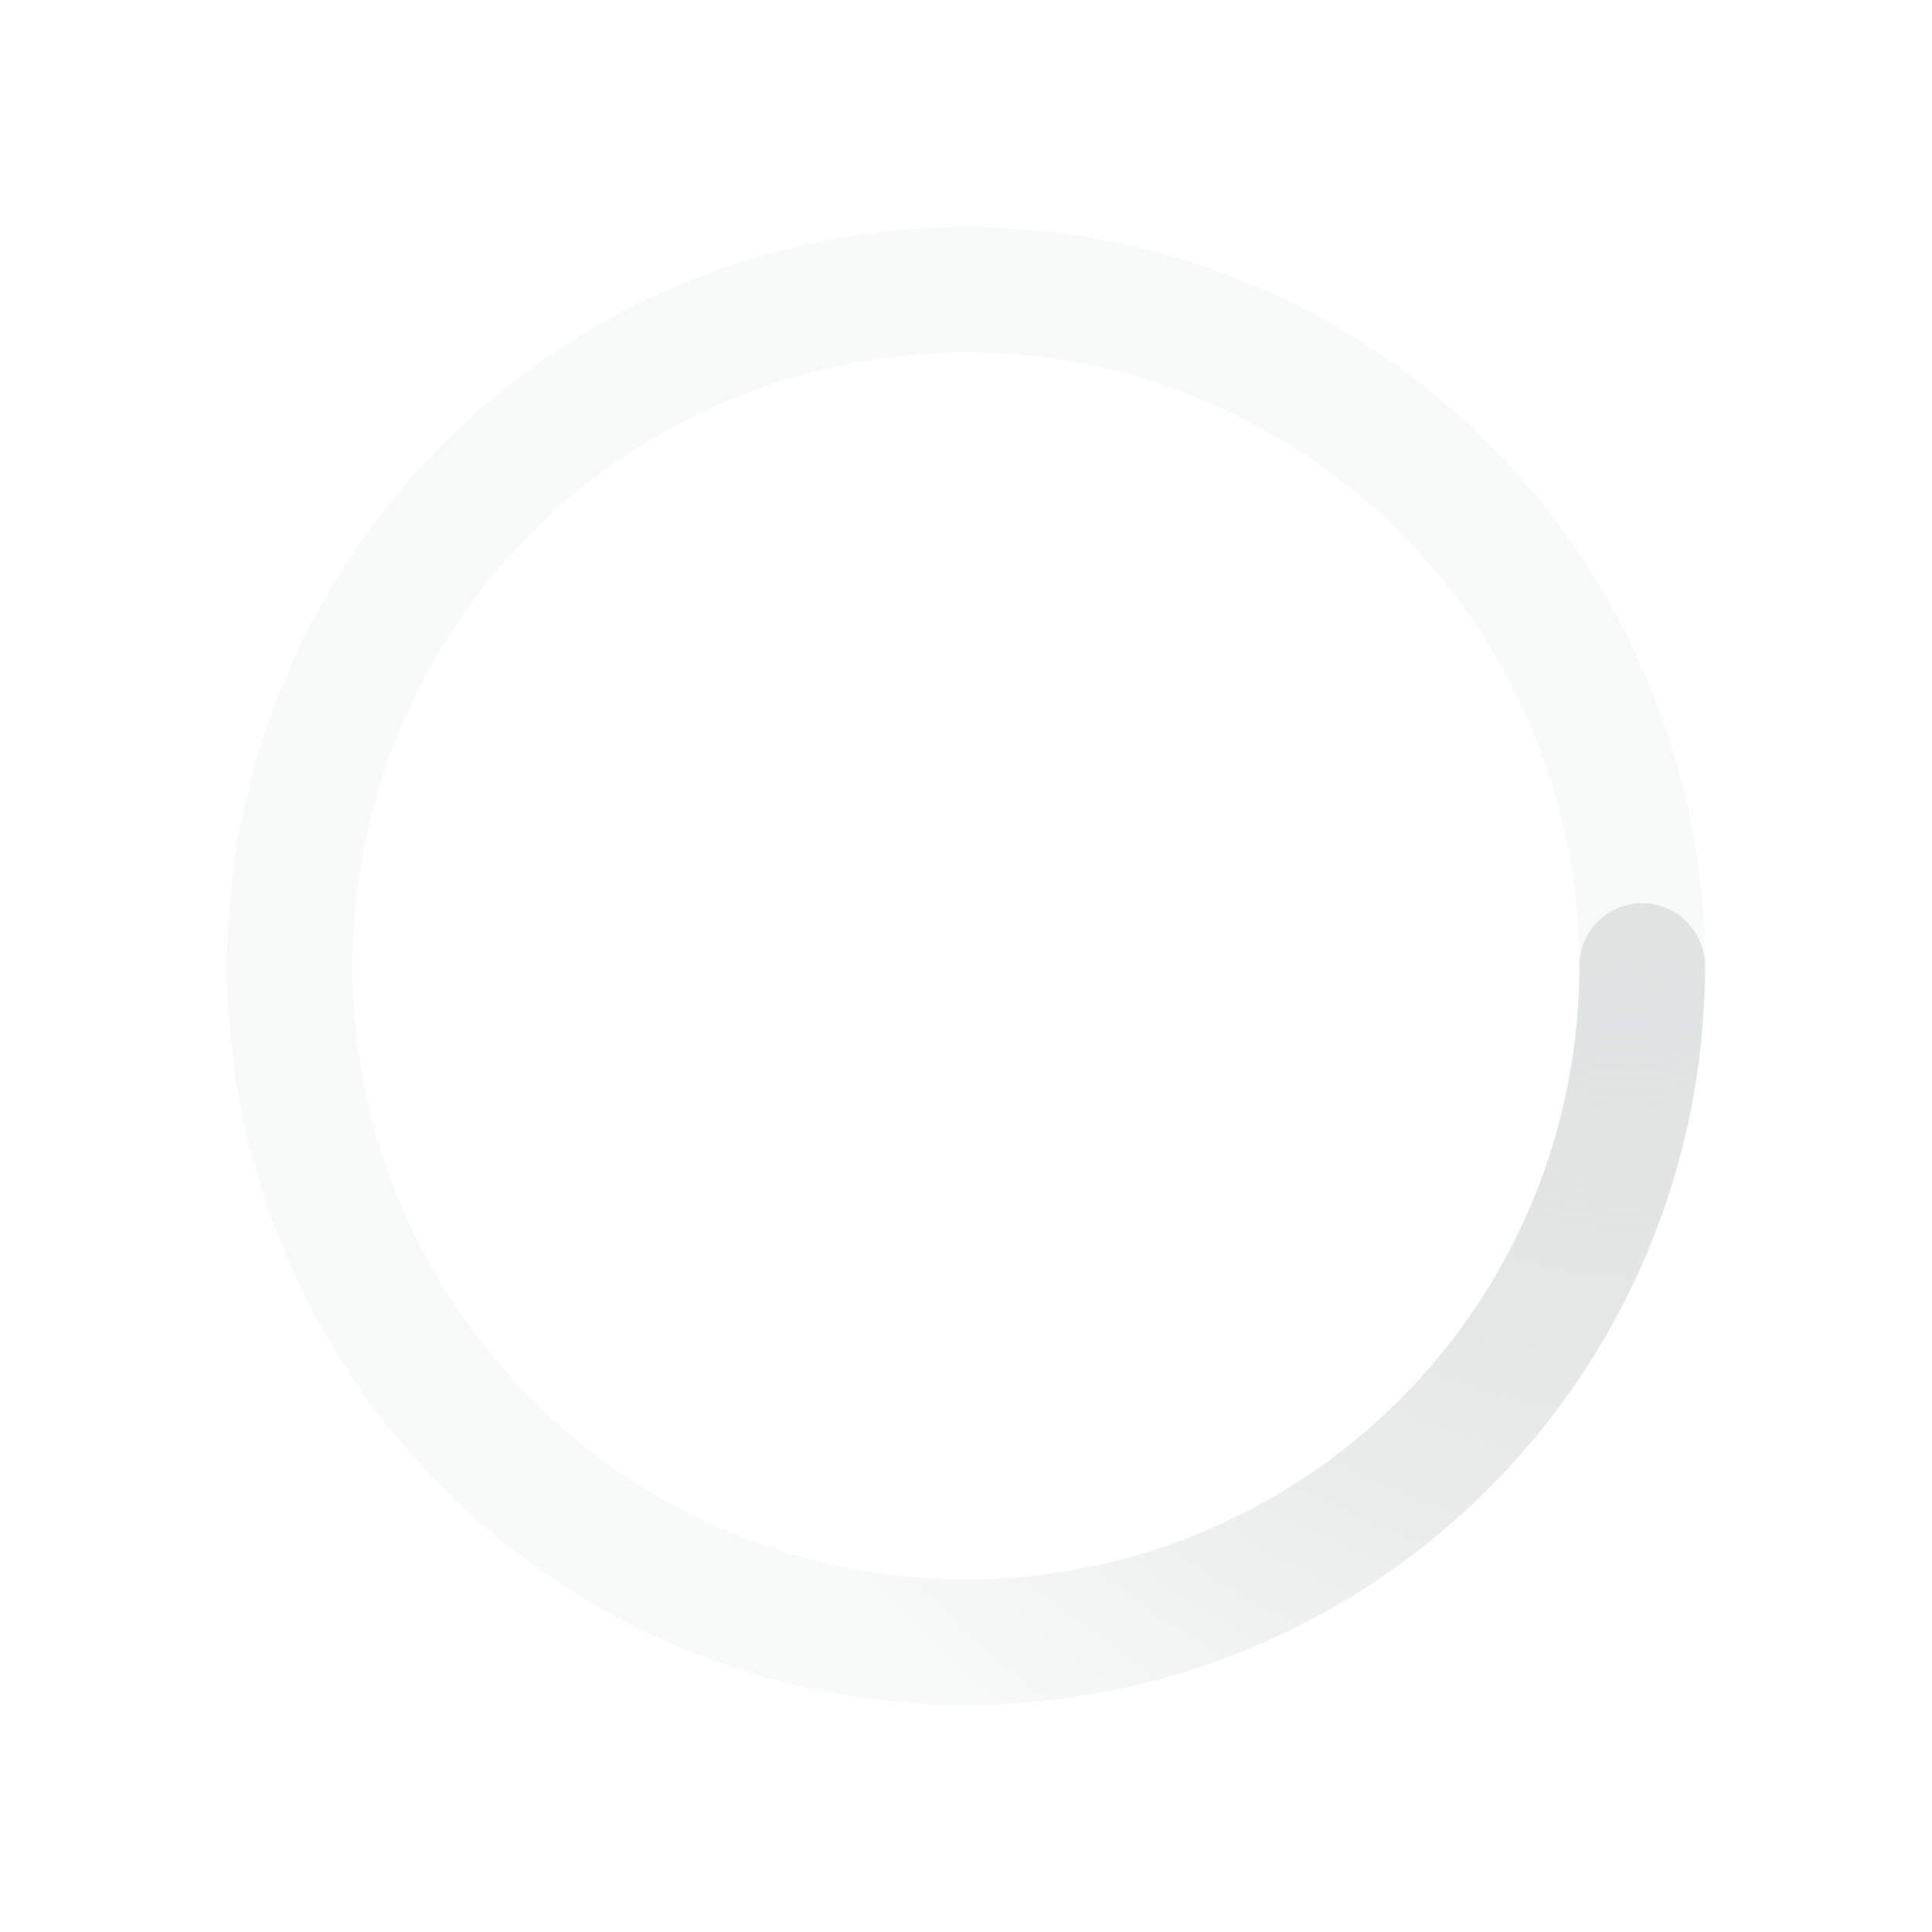 ﻿<svg xmlns='http://www.w3.org/2000/svg' viewBox='0 0 200 200'><radialGradient id='a12' cx='.66' fx='.66' cy='.312' fy='.312' gradientTransform='scale(1.5)'><stop offset='0' stop-color='#E0E3E2FF'></stop><stop offset='.3' stop-color='#E0E3E2FF' stop-opacity='.9'></stop><stop offset='.6' stop-color='#E0E3E2FF' stop-opacity='.6'></stop><stop offset='.8' stop-color='#E0E3E2FF' stop-opacity='.3'></stop><stop offset='1' stop-color='#E0E3E2FF' stop-opacity='0'></stop></radialGradient><circle transform-origin='center' fill='none' stroke='url(#a12)' stroke-width='13' stroke-linecap='round' stroke-dasharray='200 1000' stroke-dashoffset='0' cx='100' cy='100' r='70'><animateTransform type='rotate' attributeName='transform' calcMode='spline' dur='1.8' values='360;0' keyTimes='0;1' keySplines='1 0.5 0.4 0' repeatCount='indefinite'></animateTransform></circle><circle transform-origin='center' fill='none' opacity='.2' stroke='#E0E3E2FF' stroke-width='13' stroke-linecap='round' cx='100' cy='100' r='70'></circle></svg>
